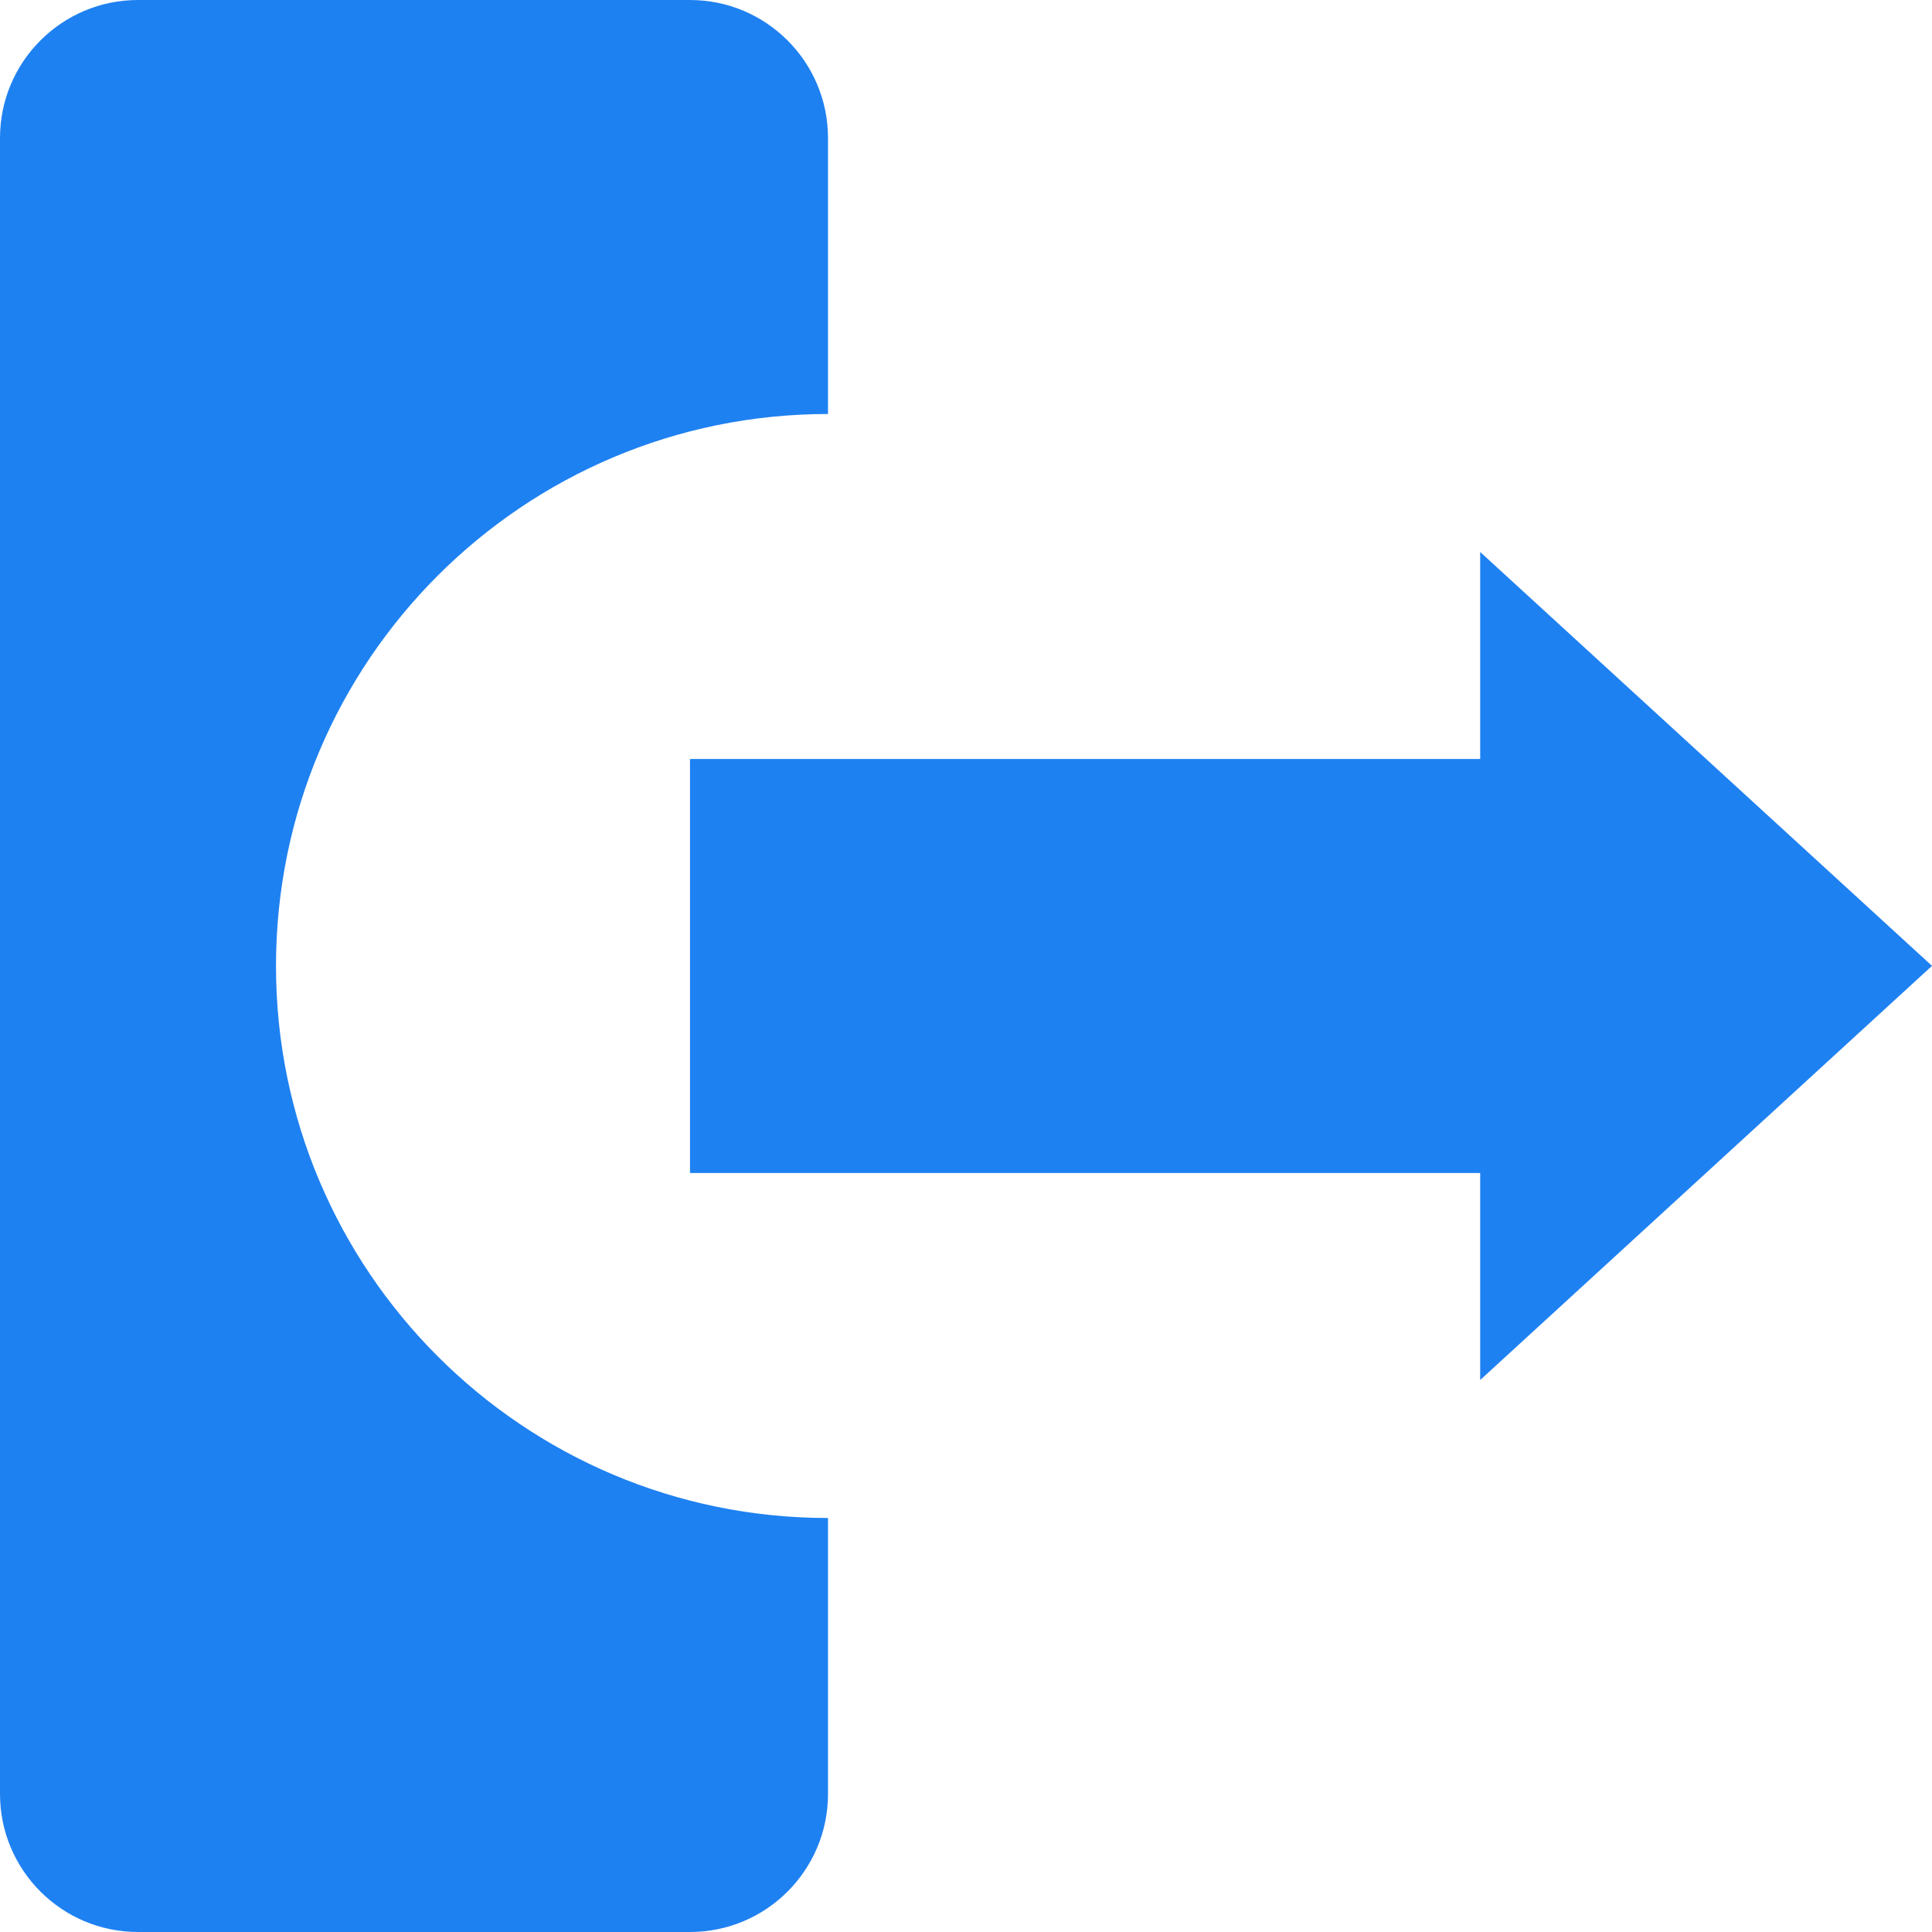 <?xml version="1.0" encoding="UTF-8"?>
<svg width="14px" height="14px" viewBox="0 0 14 14" version="1.1" xmlns="http://www.w3.org/2000/svg" xmlns:xlink="http://www.w3.org/1999/xlink">
    <title>恩施/icon/操作图标/保存</title>
    <g id="web-行政管理" stroke="none" stroke-width="1" fill="none" fill-rule="evenodd">
        <g id="通讯录" transform="translate(-1688, -147)" fill="#1E81F1">
            <g id="按钮/主按钮/有图标-36备份-7" transform="translate(1668, 136)">
                <g id="恩施/icon/操作图标/导出-填充" transform="translate(20, 11)">
                    <path d="M5,0 C5.552,-1.01453063e-16 6,0.448 6,1 L6,3 C3.791,3 2,4.791 2,7 C2,9.209 3.791,11 6,11 L6,13 C6,13.552 5.552,14 5,14 L1,14 C0.448,14 6.76353751e-17,13.552 0,13 L0,1 C-6.76353751e-17,0.448 0.448,1.01453063e-16 1,0 L5,0 Z M10.726,4 L14,6.999 L10.726,10 L10.726,8.5 L5,8.5 L5,5.5 L10.726,5.5 L10.726,4 Z" id="恩施/形状结合"></path>
                </g>
            </g>
        </g>
    </g>
</svg>